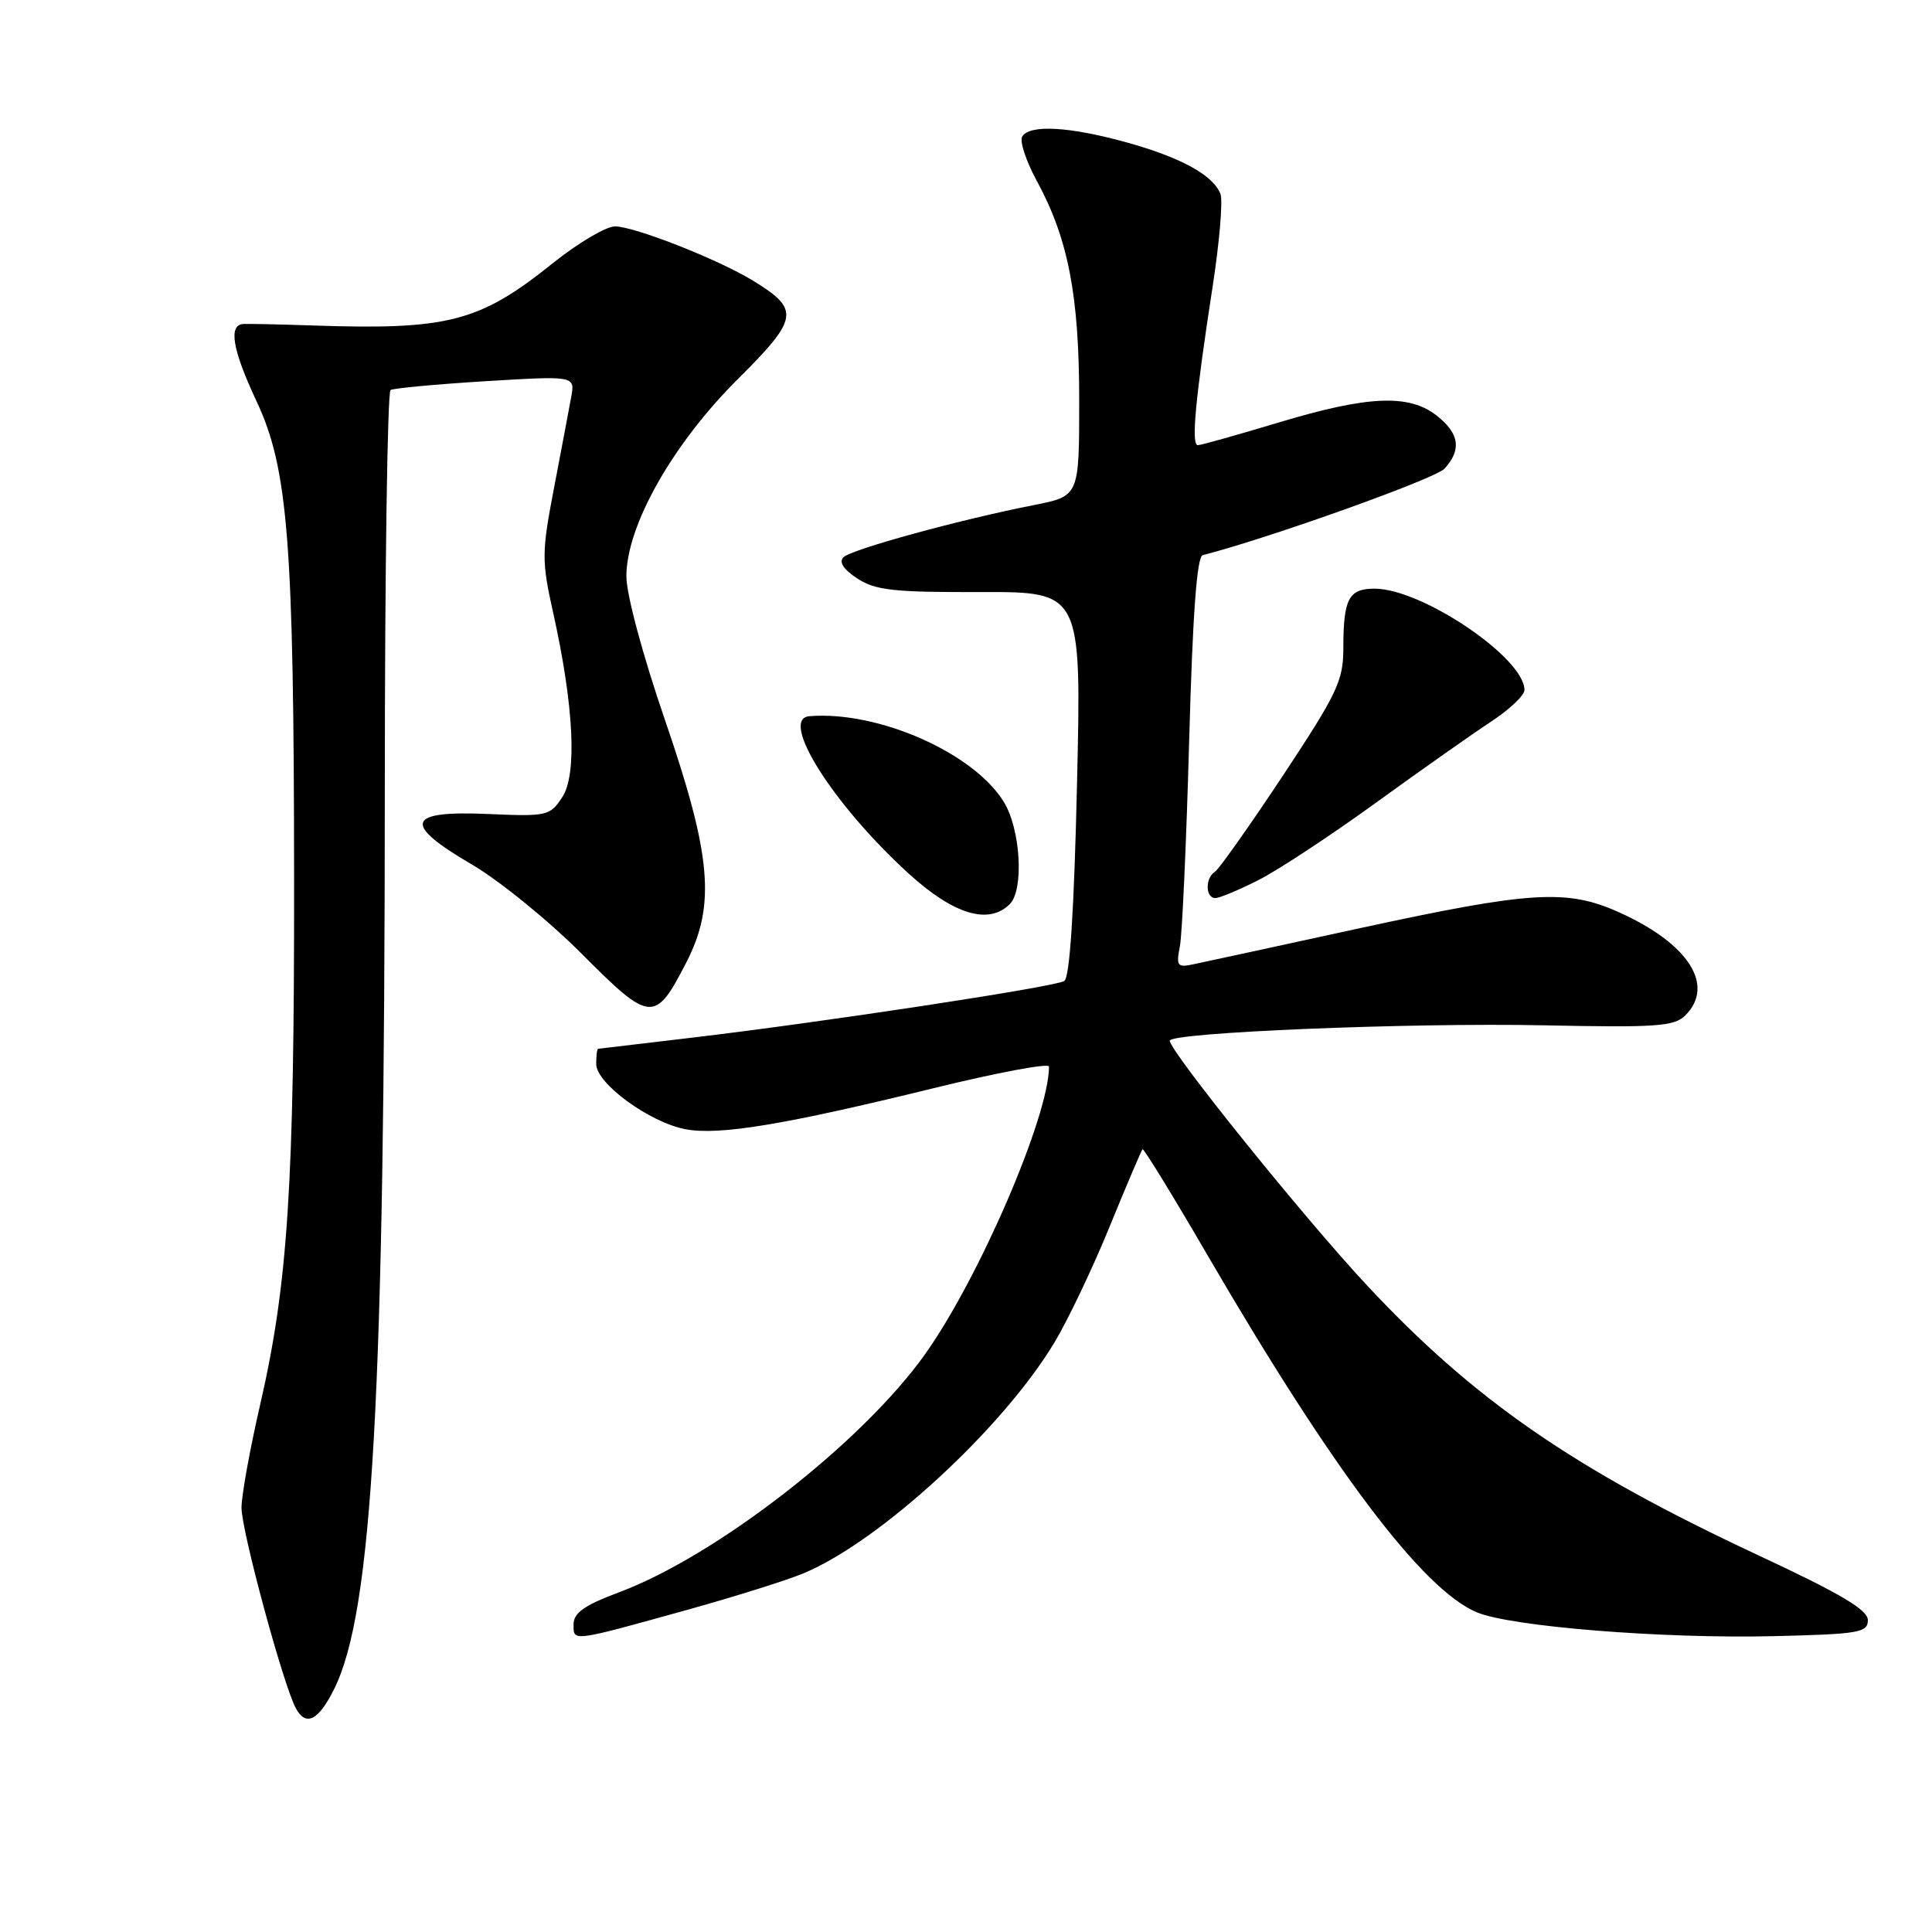 <?xml version="1.0" encoding="UTF-8" standalone="no"?>
<!DOCTYPE svg PUBLIC "-//W3C//DTD SVG 1.1//EN" "http://www.w3.org/Graphics/SVG/1.1/DTD/svg11.dtd" >
<svg xmlns="http://www.w3.org/2000/svg" xmlns:xlink="http://www.w3.org/1999/xlink" version="1.1" viewBox="0 0 256 256">
 <g >
 <path fill="currentColor"
d=" M 44.28 223.80 C 49.37 213.56 50.97 185.05 50.99 104.31 C 50.99 75.60 51.34 51.92 51.75 51.68 C 52.16 51.44 57.83 50.91 64.35 50.51 C 76.21 49.79 76.21 49.79 75.68 52.64 C 75.40 54.22 74.37 59.62 73.41 64.66 C 71.77 73.22 71.76 74.28 73.29 81.16 C 76.04 93.50 76.49 102.60 74.51 105.62 C 72.88 108.11 72.51 108.20 64.68 107.86 C 53.81 107.38 53.25 109.13 62.54 114.56 C 66.18 116.69 72.75 122.03 77.13 126.43 C 86.19 135.53 86.80 135.58 90.93 127.55 C 94.86 119.92 94.28 113.36 88.12 95.43 C 85.16 86.81 82.99 78.75 83.00 76.35 C 83.00 69.67 89.14 58.81 97.76 50.24 C 105.86 42.17 106.04 41.02 99.76 37.18 C 95.15 34.36 84.06 30.00 81.49 30.00 C 80.30 30.00 76.59 32.20 73.23 34.89 C 63.55 42.66 59.39 43.74 41.50 43.13 C 37.10 42.98 32.94 42.89 32.25 42.93 C 30.23 43.04 30.79 46.34 34.01 53.20 C 38.18 62.12 38.94 71.83 38.97 116.50 C 39.00 157.09 38.16 170.10 34.46 186.18 C 33.11 192.05 32.00 198.17 32.00 199.78 C 32.00 202.82 37.49 223.12 39.18 226.31 C 40.51 228.83 42.19 228.01 44.28 223.80 Z  M 91.50 213.19 C 97.55 211.50 104.30 209.38 106.50 208.46 C 116.63 204.23 132.94 189.21 139.76 177.82 C 141.55 174.82 144.84 167.92 147.06 162.46 C 149.29 157.01 151.24 152.43 151.39 152.28 C 151.54 152.13 155.40 158.41 159.96 166.25 C 176.61 194.85 188.52 210.65 195.69 213.64 C 200.22 215.54 220.32 217.15 235.00 216.80 C 246.32 216.53 247.50 216.33 247.50 214.68 C 247.50 213.31 243.89 211.17 233.00 206.09 C 208.52 194.66 195.25 185.49 180.96 170.13 C 172.60 161.14 155.00 139.29 155.00 137.90 C 155.00 136.81 186.90 135.49 204.57 135.86 C 219.52 136.17 221.85 136.01 223.32 134.54 C 227.30 130.55 223.72 125.00 214.50 120.87 C 207.59 117.77 202.85 118.07 180.00 123.03 C 169.28 125.37 159.44 127.50 158.14 127.77 C 156.00 128.23 155.83 128.00 156.34 125.39 C 156.65 123.80 157.20 111.55 157.57 98.17 C 158.03 81.43 158.59 73.75 159.37 73.56 C 168.25 71.28 190.21 63.42 191.41 62.10 C 193.69 59.58 193.38 57.44 190.37 55.07 C 186.69 52.18 181.25 52.42 169.41 55.99 C 163.96 57.63 159.15 58.98 158.72 58.99 C 157.81 59.00 158.38 52.88 160.69 37.90 C 161.59 32.07 162.05 26.58 161.72 25.71 C 160.76 23.21 156.48 20.86 149.22 18.85 C 141.70 16.77 136.44 16.47 135.45 18.09 C 135.08 18.68 135.94 21.30 137.35 23.91 C 141.55 31.62 143.00 39.11 143.00 53.08 C 143.00 65.74 143.00 65.74 137.02 66.92 C 127.19 68.85 112.81 72.79 111.76 73.84 C 111.13 74.47 111.77 75.46 113.61 76.66 C 116.01 78.22 118.46 78.49 129.87 78.45 C 143.30 78.41 143.30 78.41 142.71 103.86 C 142.32 120.81 141.75 129.53 141.02 129.99 C 139.73 130.78 109.03 135.45 91.50 137.52 C 84.90 138.30 79.39 138.95 79.25 138.97 C 79.11 138.99 79.00 139.90 79.00 140.99 C 79.00 143.57 86.09 148.74 90.85 149.63 C 95.31 150.47 103.93 149.04 123.75 144.18 C 132.14 142.12 139.00 140.84 139.00 141.32 C 139.00 147.91 129.71 169.44 122.54 179.49 C 114.19 191.20 94.94 206.16 82.02 210.99 C 77.42 212.71 76.00 213.72 76.00 215.24 C 76.00 217.56 75.61 217.61 91.50 213.19 Z  M 133.80 119.80 C 135.70 117.90 135.24 109.91 133.03 106.29 C 129.06 99.77 116.36 94.16 107.25 94.90 C 103.19 95.23 110.36 106.59 120.40 115.75 C 126.36 121.18 131.01 122.59 133.80 119.80 Z  M 166.78 116.60 C 169.38 115.28 176.38 110.67 182.34 106.35 C 188.30 102.03 195.17 97.20 197.59 95.61 C 200.02 94.01 202.00 92.14 202.00 91.43 C 202.00 87.18 188.42 78.00 182.14 78.00 C 178.70 78.00 178.00 79.34 178.00 85.92 C 178.00 90.19 177.18 91.91 169.98 102.79 C 165.56 109.46 161.51 115.18 160.98 115.52 C 159.68 116.32 159.72 119.00 161.03 119.00 C 161.60 119.00 164.19 117.92 166.78 116.60 Z "/>
</g>
</svg>